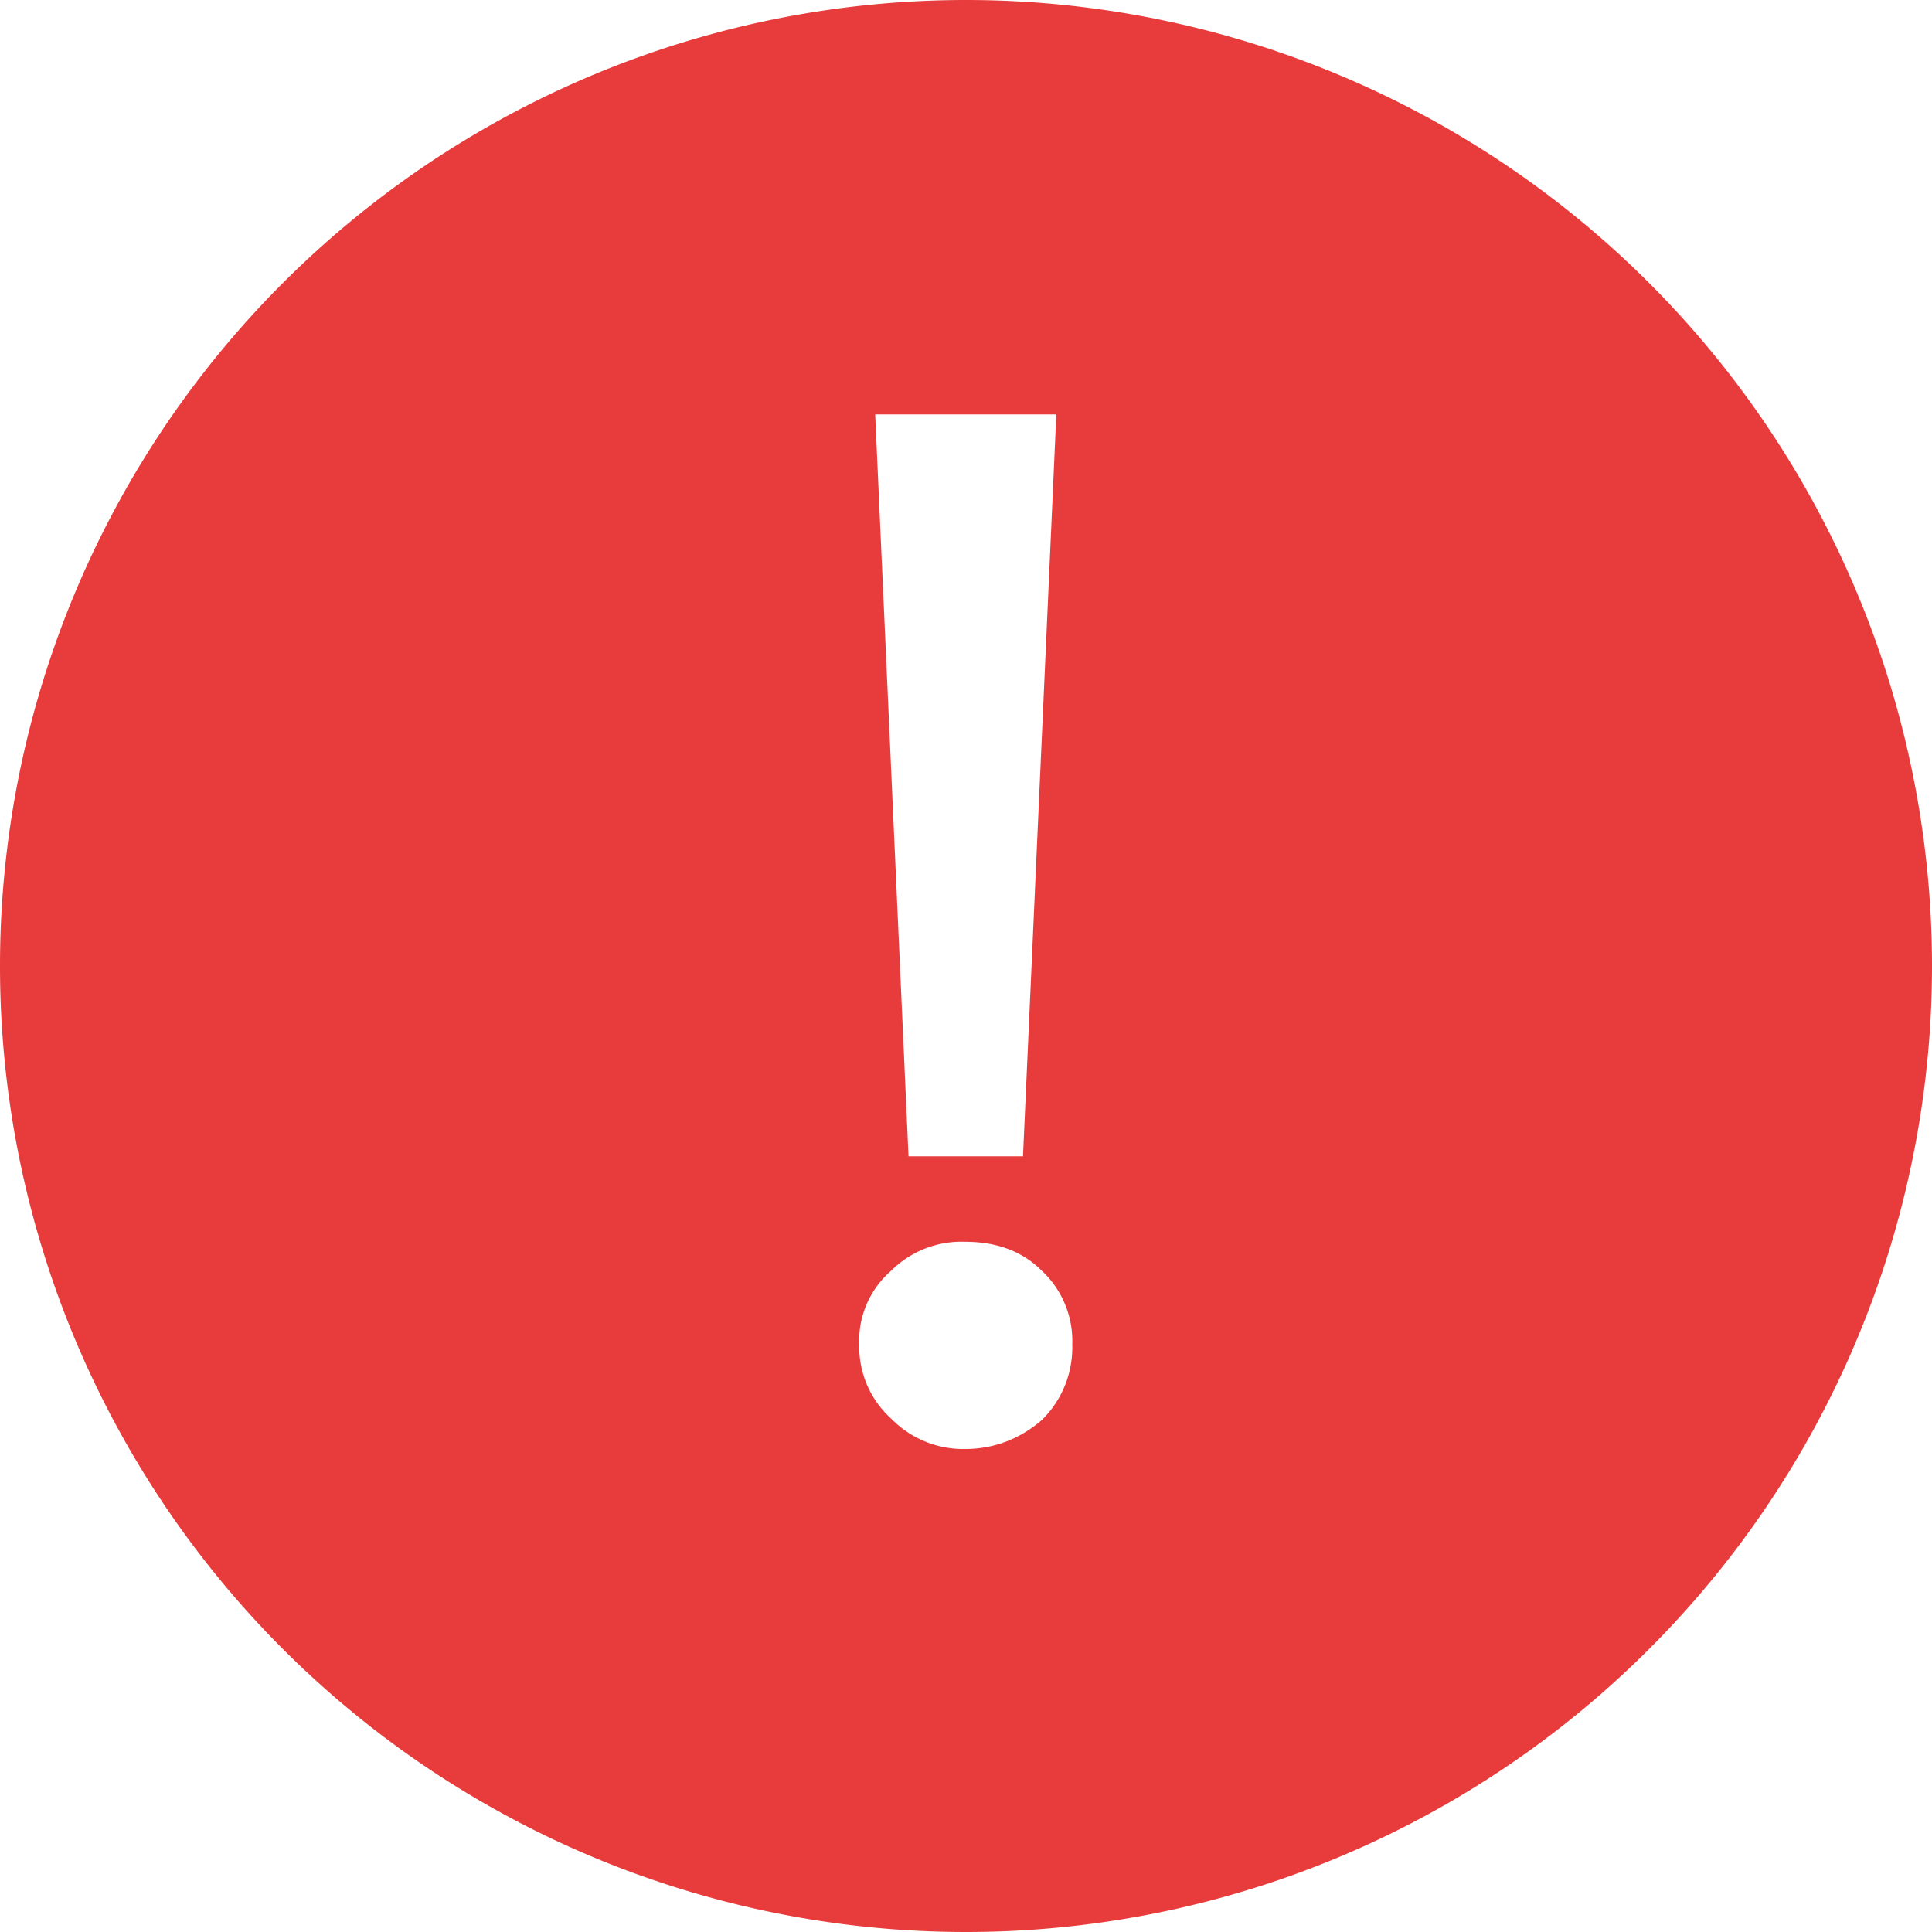 <?xml version="1.0" standalone="no"?><!DOCTYPE svg PUBLIC "-//W3C//DTD SVG 1.1//EN" "http://www.w3.org/Graphics/SVG/1.1/DTD/svg11.dtd"><svg t="1571302862181" class="icon" viewBox="0 0 1024 1024" version="1.1" xmlns="http://www.w3.org/2000/svg" p-id="21707" xmlns:xlink="http://www.w3.org/1999/xlink" width="128" height="128"><defs><style type="text/css"></style></defs><path d="M512 1024A512 512 0 1 1 512 0a512 512 0 0 1 0 1024zM463.872 219.648l17.664 393.216h60.672l17.664-393.216h-96z m47.616 438.528a52.672 52.672 0 0 0-39.168 15.36 49.024 49.024 0 0 0-16.896 39.168 51.2 51.2 0 0 0 16.896 39.168 53.312 53.312 0 0 0 39.168 16.128c15.36 0 29.184-5.376 40.704-15.36a53.824 53.824 0 0 0 16.128-39.936 50.944 50.944 0 0 0-16.128-39.168c-10.752-10.752-24.576-15.36-40.704-15.36z" fill="#E83C3C" p-id="21708"></path></svg>